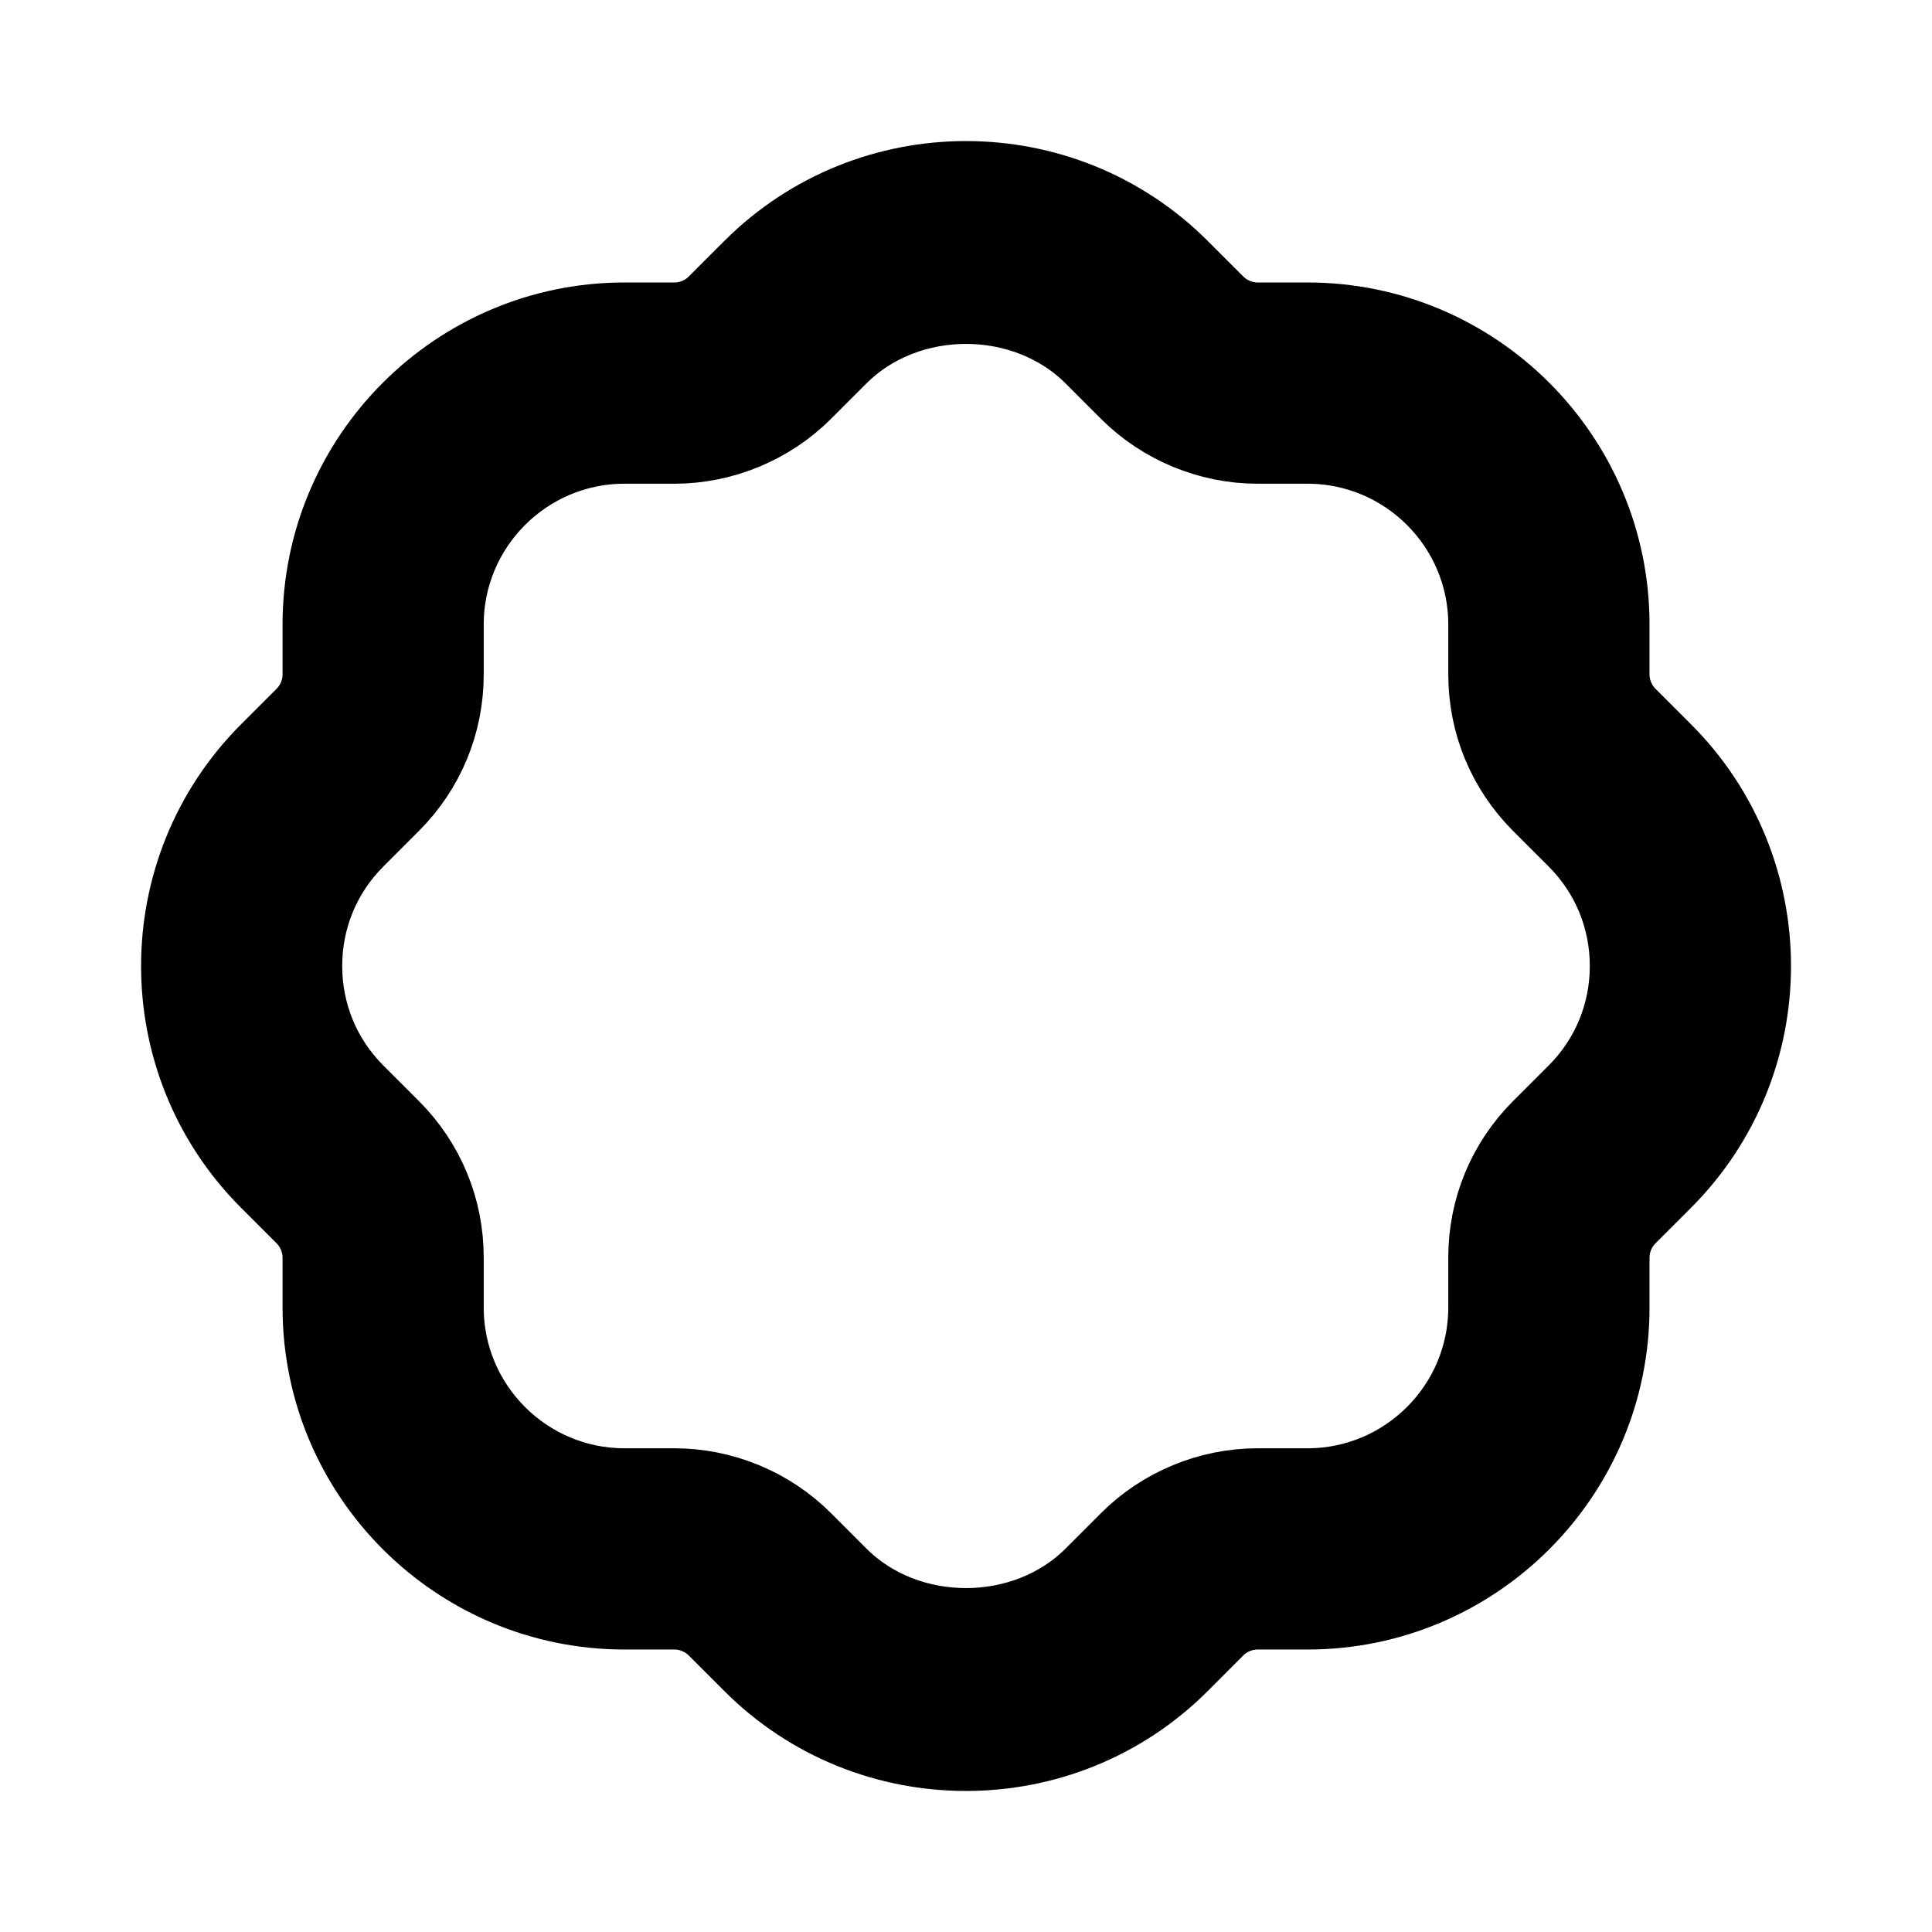 <svg viewBox="0 0 24 24" fill="currentColor" stroke="currentColor" xmlns="http://www.w3.org/2000/svg">
<path d="M12 21.748C11.04 21.748 10.08 21.383 9.35 20.652L8.909 20.211C8.769 20.071 8.576 19.991 8.379 19.991H7.758C5.692 19.991 4.01 18.31 4.01 16.243V15.622C4.01 15.425 3.93 15.231 3.79 15.092L3.349 14.651C1.887 13.19 1.887 10.812 3.349 9.35L3.79 8.909C3.93 8.769 4.01 8.576 4.01 8.378V7.757C4.01 5.69 5.692 4.009 7.758 4.009H8.379C8.576 4.009 8.77 3.929 8.909 3.789L9.35 3.348C10.811 1.887 13.19 1.887 14.651 3.348L15.092 3.789C15.232 3.929 15.425 4.009 15.622 4.009H16.243C18.309 4.009 19.991 5.69 19.991 7.757V8.378C19.991 8.576 20.071 8.769 20.211 8.909L20.652 9.35C22.114 10.811 22.114 13.189 20.652 14.651L20.211 15.092C20.071 15.232 19.991 15.425 19.991 15.622V16.243C19.991 18.31 18.309 19.991 16.243 19.991H15.622C15.425 19.991 15.231 20.071 15.092 20.21L14.651 20.652C13.92 21.383 12.96 21.748 12 21.748ZM7.757 5.509C6.518 5.509 5.509 6.518 5.509 7.757V8.378C5.509 8.979 5.275 9.544 4.85 9.969L4.409 10.41C3.984 10.835 3.751 11.399 3.751 12C3.751 12.601 3.984 13.165 4.409 13.59L4.85 14.031C5.275 14.456 5.509 15.021 5.509 15.622V16.243C5.509 17.483 6.518 18.491 7.757 18.491H8.378C8.971 18.491 9.551 18.731 9.969 19.15L10.41 19.591C11.26 20.44 12.74 20.44 13.59 19.591L14.031 19.15C14.449 18.731 15.029 18.491 15.622 18.491H16.243C17.482 18.491 18.491 17.482 18.491 16.243V15.622C18.491 15.021 18.725 14.456 19.15 14.031L19.591 13.59C20.016 13.165 20.249 12.601 20.249 12C20.249 11.399 20.016 10.835 19.591 10.41L19.15 9.969C18.725 9.544 18.491 8.979 18.491 8.378V7.757C18.491 6.517 17.482 5.509 16.243 5.509H15.622C15.03 5.509 14.45 5.269 14.031 4.85L13.59 4.409C12.74 3.56 11.26 3.56 10.41 4.409L9.969 4.85C9.55 5.269 8.97 5.509 8.378 5.509H7.757Z" />
</svg>

